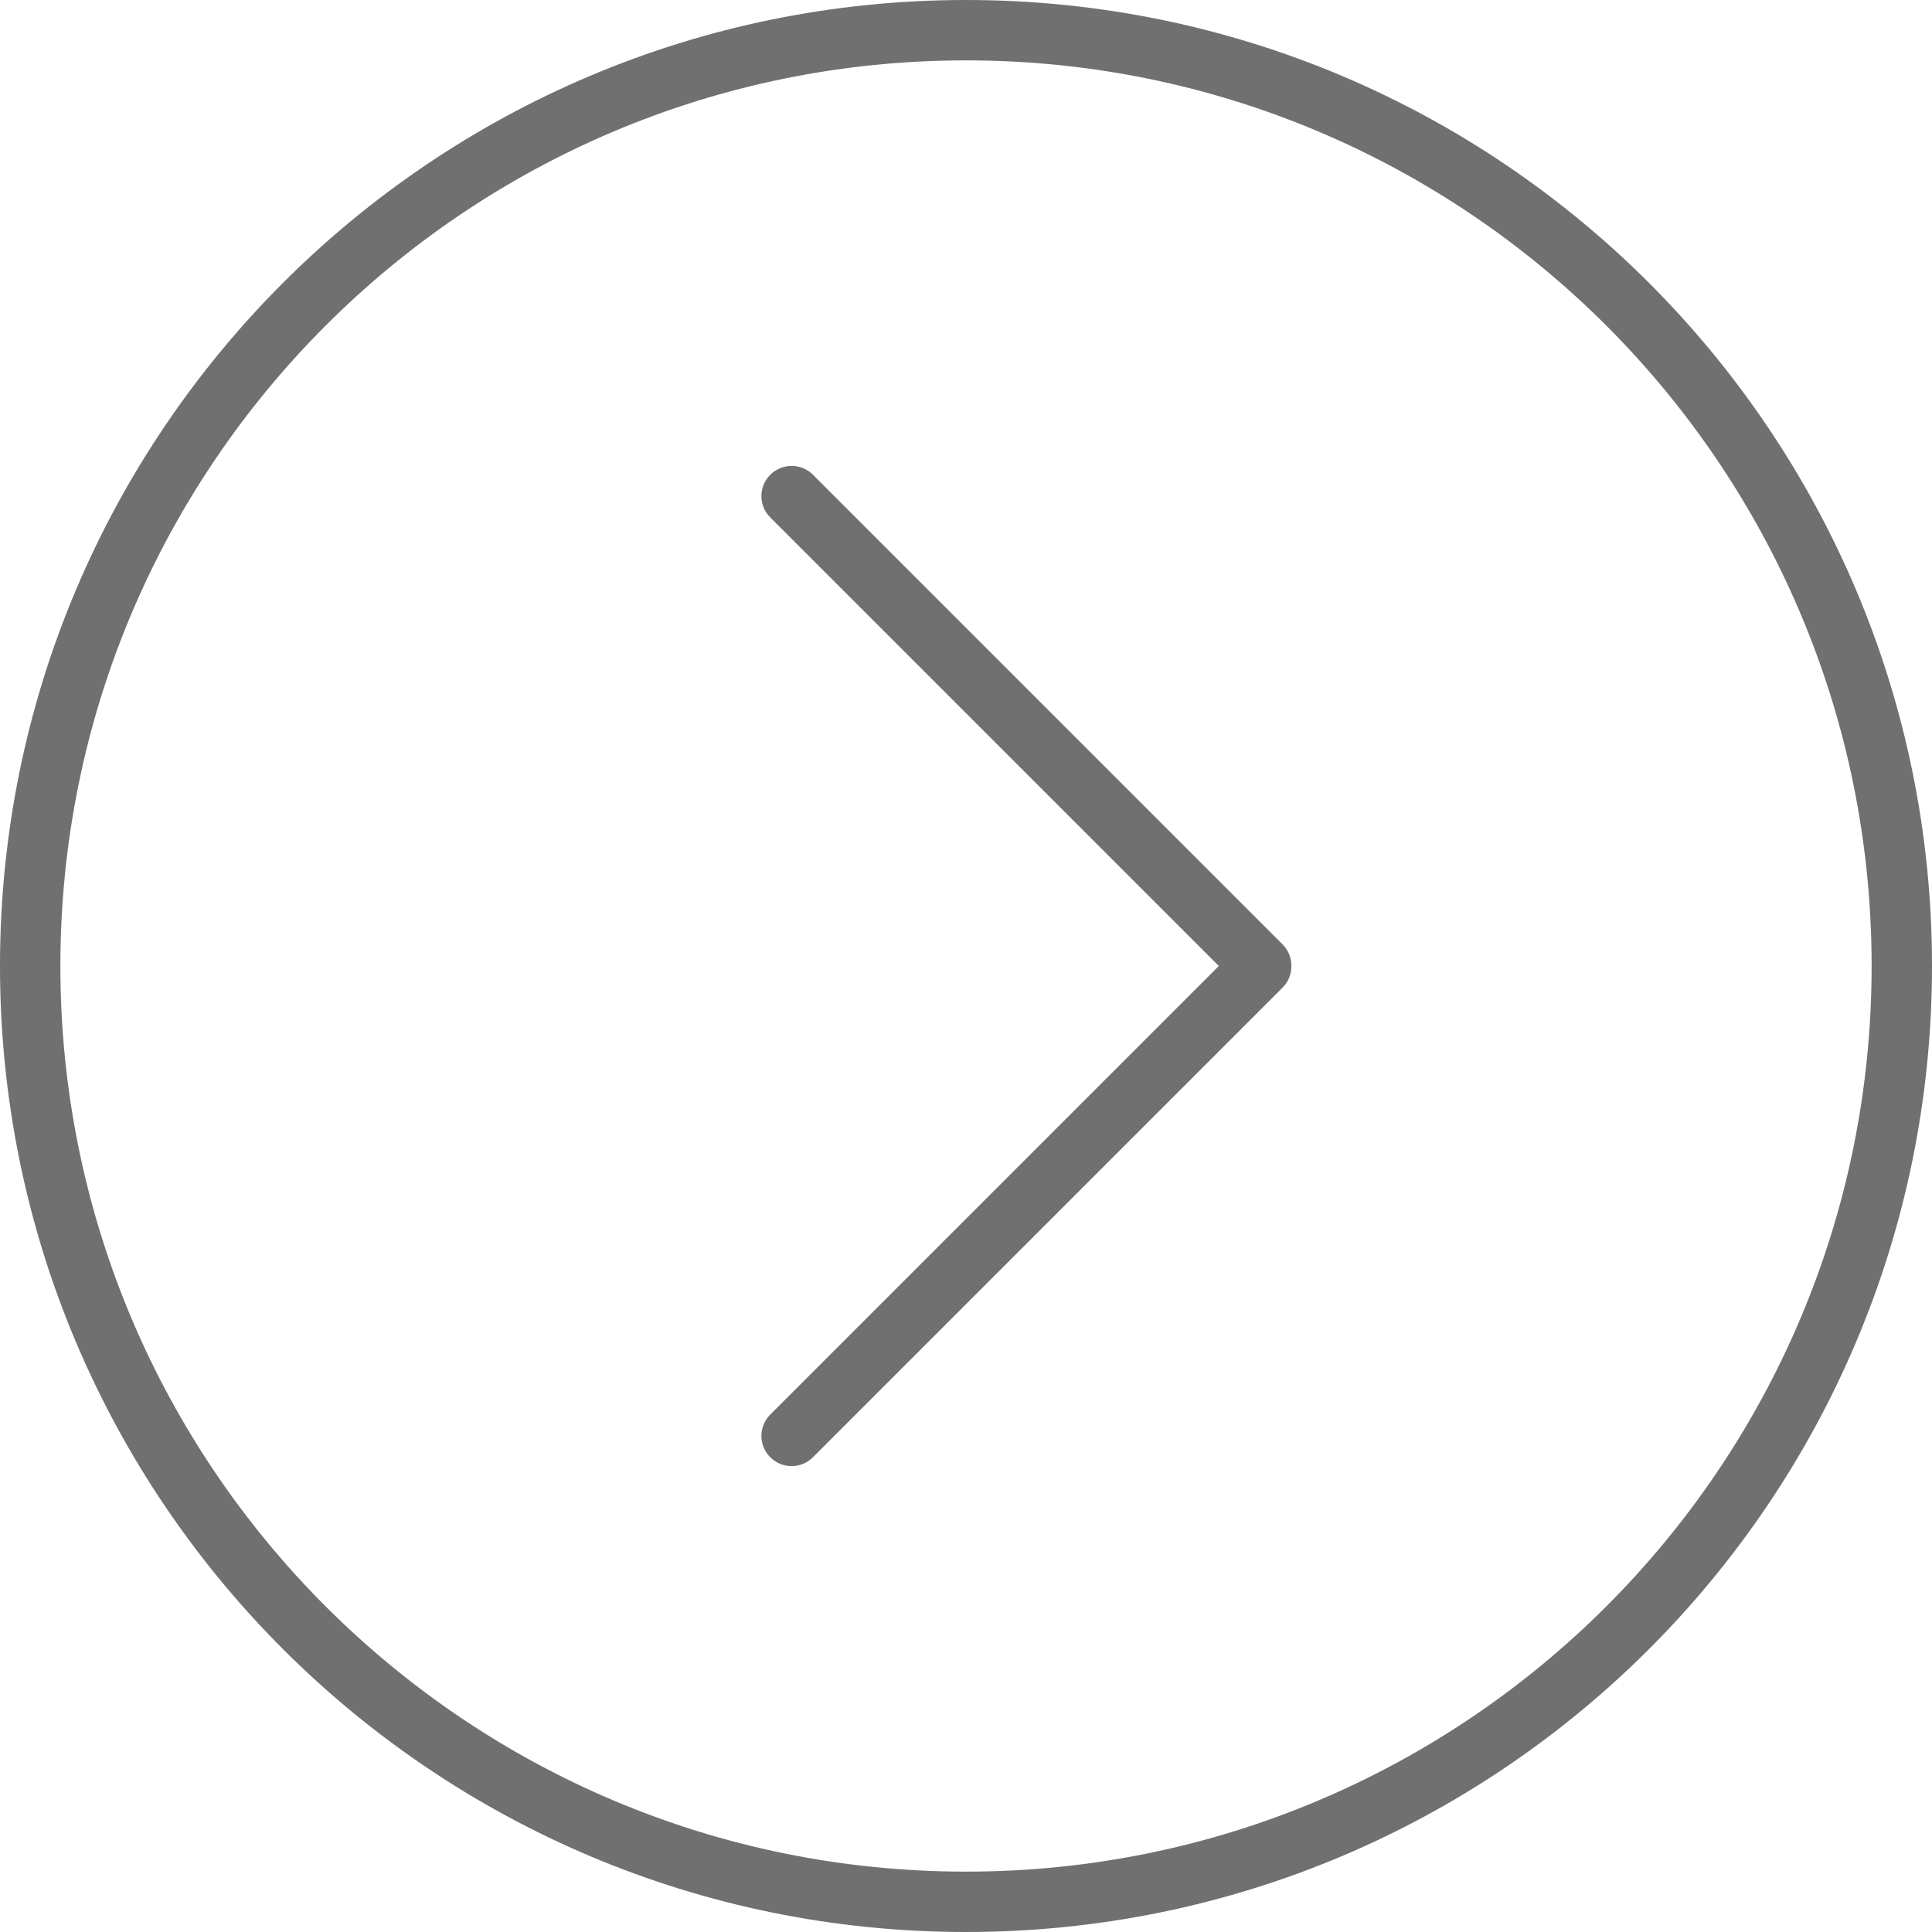 <?xml version="1.0" standalone="no"?><!DOCTYPE svg PUBLIC "-//W3C//DTD SVG 1.1//EN" "http://www.w3.org/Graphics/SVG/1.1/DTD/svg11.dtd"><svg t="1565185629013" class="icon" viewBox="0 0 1024 1024" version="1.1" xmlns="http://www.w3.org/2000/svg" p-id="2090" xmlns:xlink="http://www.w3.org/1999/xlink" width="200" height="200"><defs><style type="text/css"></style></defs><path d="M512 0C229.216 0 0 229.216 0 512c0 282.768 229.216 512 512 512 282.752 0 512-229.232 512-512C1024 229.216 794.752 0 512 0zM512 992C246.896 992 32 777.088 32 512 32 246.896 246.896 32 512 32c265.056 0 480 214.896 480 480C992 777.088 777.056 992 512 992z" fill="#707070" p-id="2091"></path><path d="M430.88 251.632c-6.256-6.256-16.368-6.256-22.624 0s-6.256 16.384 0 22.624L646 512l-237.744 237.76c-6.256 6.256-6.256 16.368 0 22.624s16.368 6.256 22.624 0l248.912-248.912c3.168-3.152 4.704-7.328 4.656-11.456 0.048-4.144-1.488-8.304-4.656-11.472L430.88 251.632z" fill="#707070" p-id="2092"></path></svg>